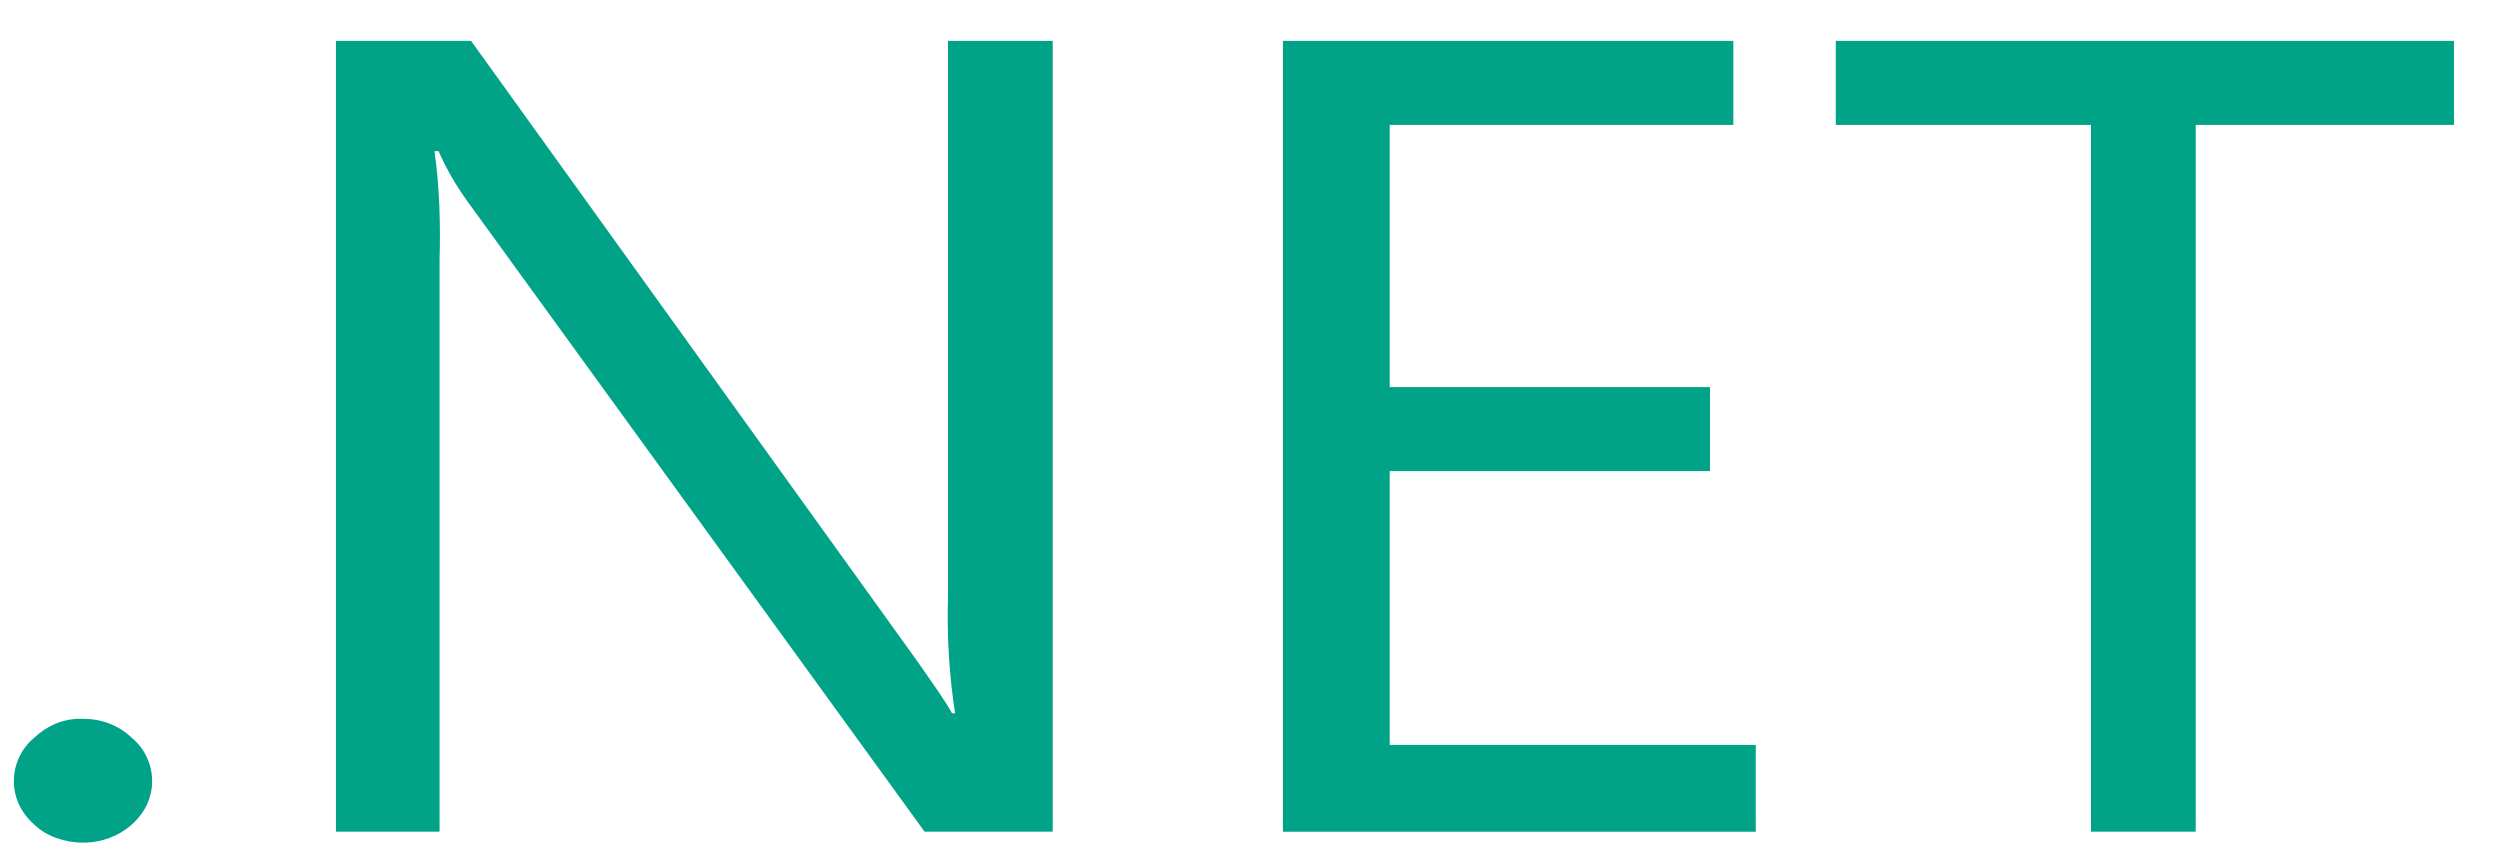 <svg width="35" height="12" viewBox="0 0 35 12" fill="none" xmlns="http://www.w3.org/2000/svg">
<path d="M0.479 10.329C0.649 10.165 0.877 10.063 1.119 10.063H1.162C1.418 10.063 1.66 10.152 1.845 10.329C2.03 10.481 2.13 10.709 2.13 10.936C2.13 11.164 2.031 11.379 1.845 11.544C1.66 11.708 1.418 11.797 1.162 11.797C0.906 11.797 0.649 11.708 0.479 11.544C0.293 11.38 0.194 11.164 0.194 10.936C0.194 10.709 0.293 10.481 0.479 10.329ZM25.701 0.572H34.356V1.749H30.74V11.643H29.274V1.749H25.701V0.572H25.701ZM17.961 11.643V0.572H24.267V1.749H19.456V5.419H23.94V6.595H19.456V10.429H24.581V11.644H17.961V11.643ZM6.083 2.116C6.154 2.622 6.168 3.128 6.154 3.634V11.643H4.703V0.572H6.595L12.83 9.24C13.086 9.607 13.257 9.847 13.328 9.986H13.371C13.288 9.447 13.255 8.9 13.272 8.354V0.572H14.738V11.643H12.944L6.539 2.812C6.382 2.594 6.248 2.361 6.14 2.116H6.083V2.116Z" fill="#00A388"/>
</svg>
